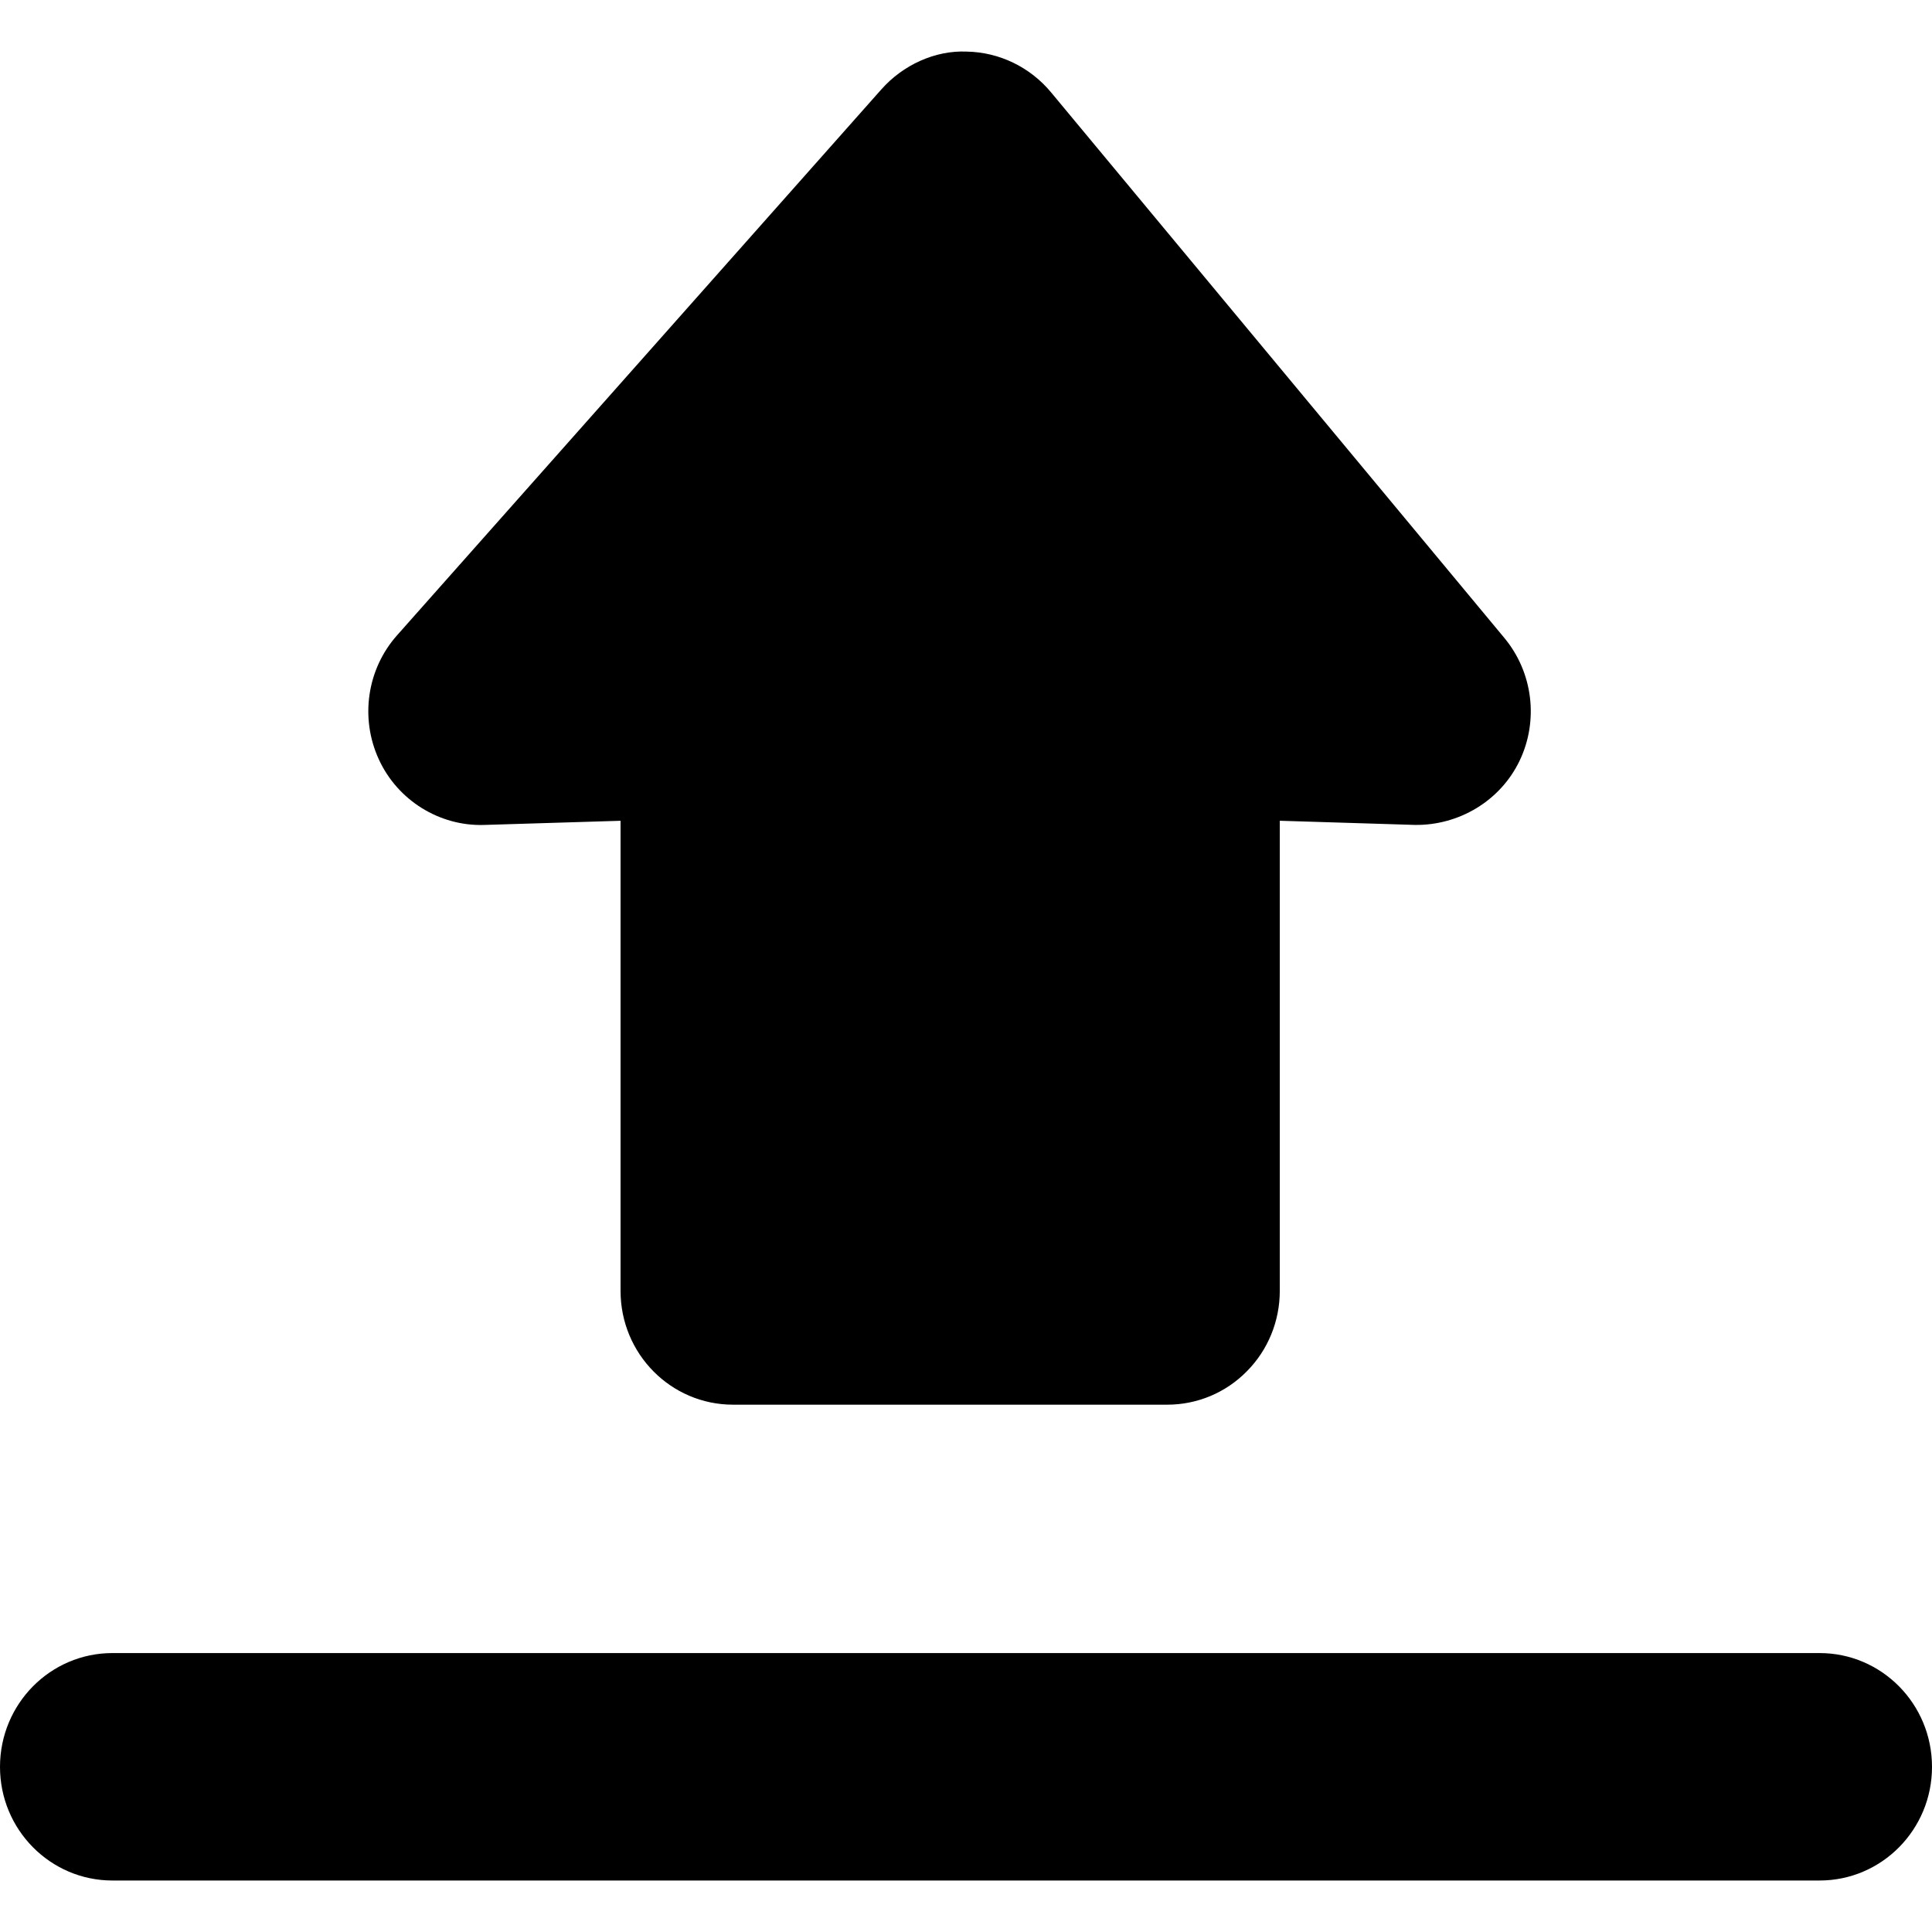 <?xml version="1.0" encoding="iso-8859-1"?>
<!-- Generator: Adobe Illustrator 16.0.0, SVG Export Plug-In . SVG Version: 6.00 Build 0)  -->
<!DOCTYPE svg PUBLIC "-//W3C//DTD SVG 1.1//EN" "http://www.w3.org/Graphics/SVG/1.1/DTD/svg11.dtd">
<svg version="1.1" id="Capa_1" xmlns="http://www.w3.org/2000/svg" xmlns:xlink="http://www.w3.org/1999/xlink" x="0px" y="0px"
	 width="15px" height="15px" viewBox="0 0 73.17 73.17" style="enable-background:new 0 0 73.17 73.17;" xml:space="preserve"
	>
<g>
	<g id="Upload">
		<g>
			<path d="M68.912,62.606H4.258C1.907,62.606,0,64.532,0,66.917c0,2.377,1.907,4.303,4.258,4.303h64.654
				c2.352,0,4.258-1.926,4.258-4.303C73.17,64.532,71.264,62.606,68.912,62.606z M18.33,31.243l5.172-0.158v17.804
				c0,2.384,1.906,4.31,4.261,4.31h16.445c1.132,0,2.215-0.451,3.013-1.264c0.801-0.805,1.248-1.902,1.248-3.046V31.084l5.119,0.158
				c1.658,0.022,3.23-0.903,3.963-2.43c0.73-1.526,0.504-3.347-0.574-4.648L39.805,3.496c-0.793-0.955-1.959-1.52-3.193-1.542
				c-1.195-0.053-2.414,0.504-3.238,1.437l-18.337,20.67c-1.136,1.278-1.41,3.129-0.692,4.693
				C15.059,30.318,16.653,31.295,18.33,31.243z"/>
		</g>
	</g>
</g>
<g>
</g>
<g>
</g>
<g>
</g>
<g>
</g>
<g>
</g>
<g>
</g>
<g>
</g>
<g>
</g>
<g>
</g>
<g>
</g>
<g>
</g>
<g>
</g>
<g>
</g>
<g>
</g>
<g>
</g>
</svg>

